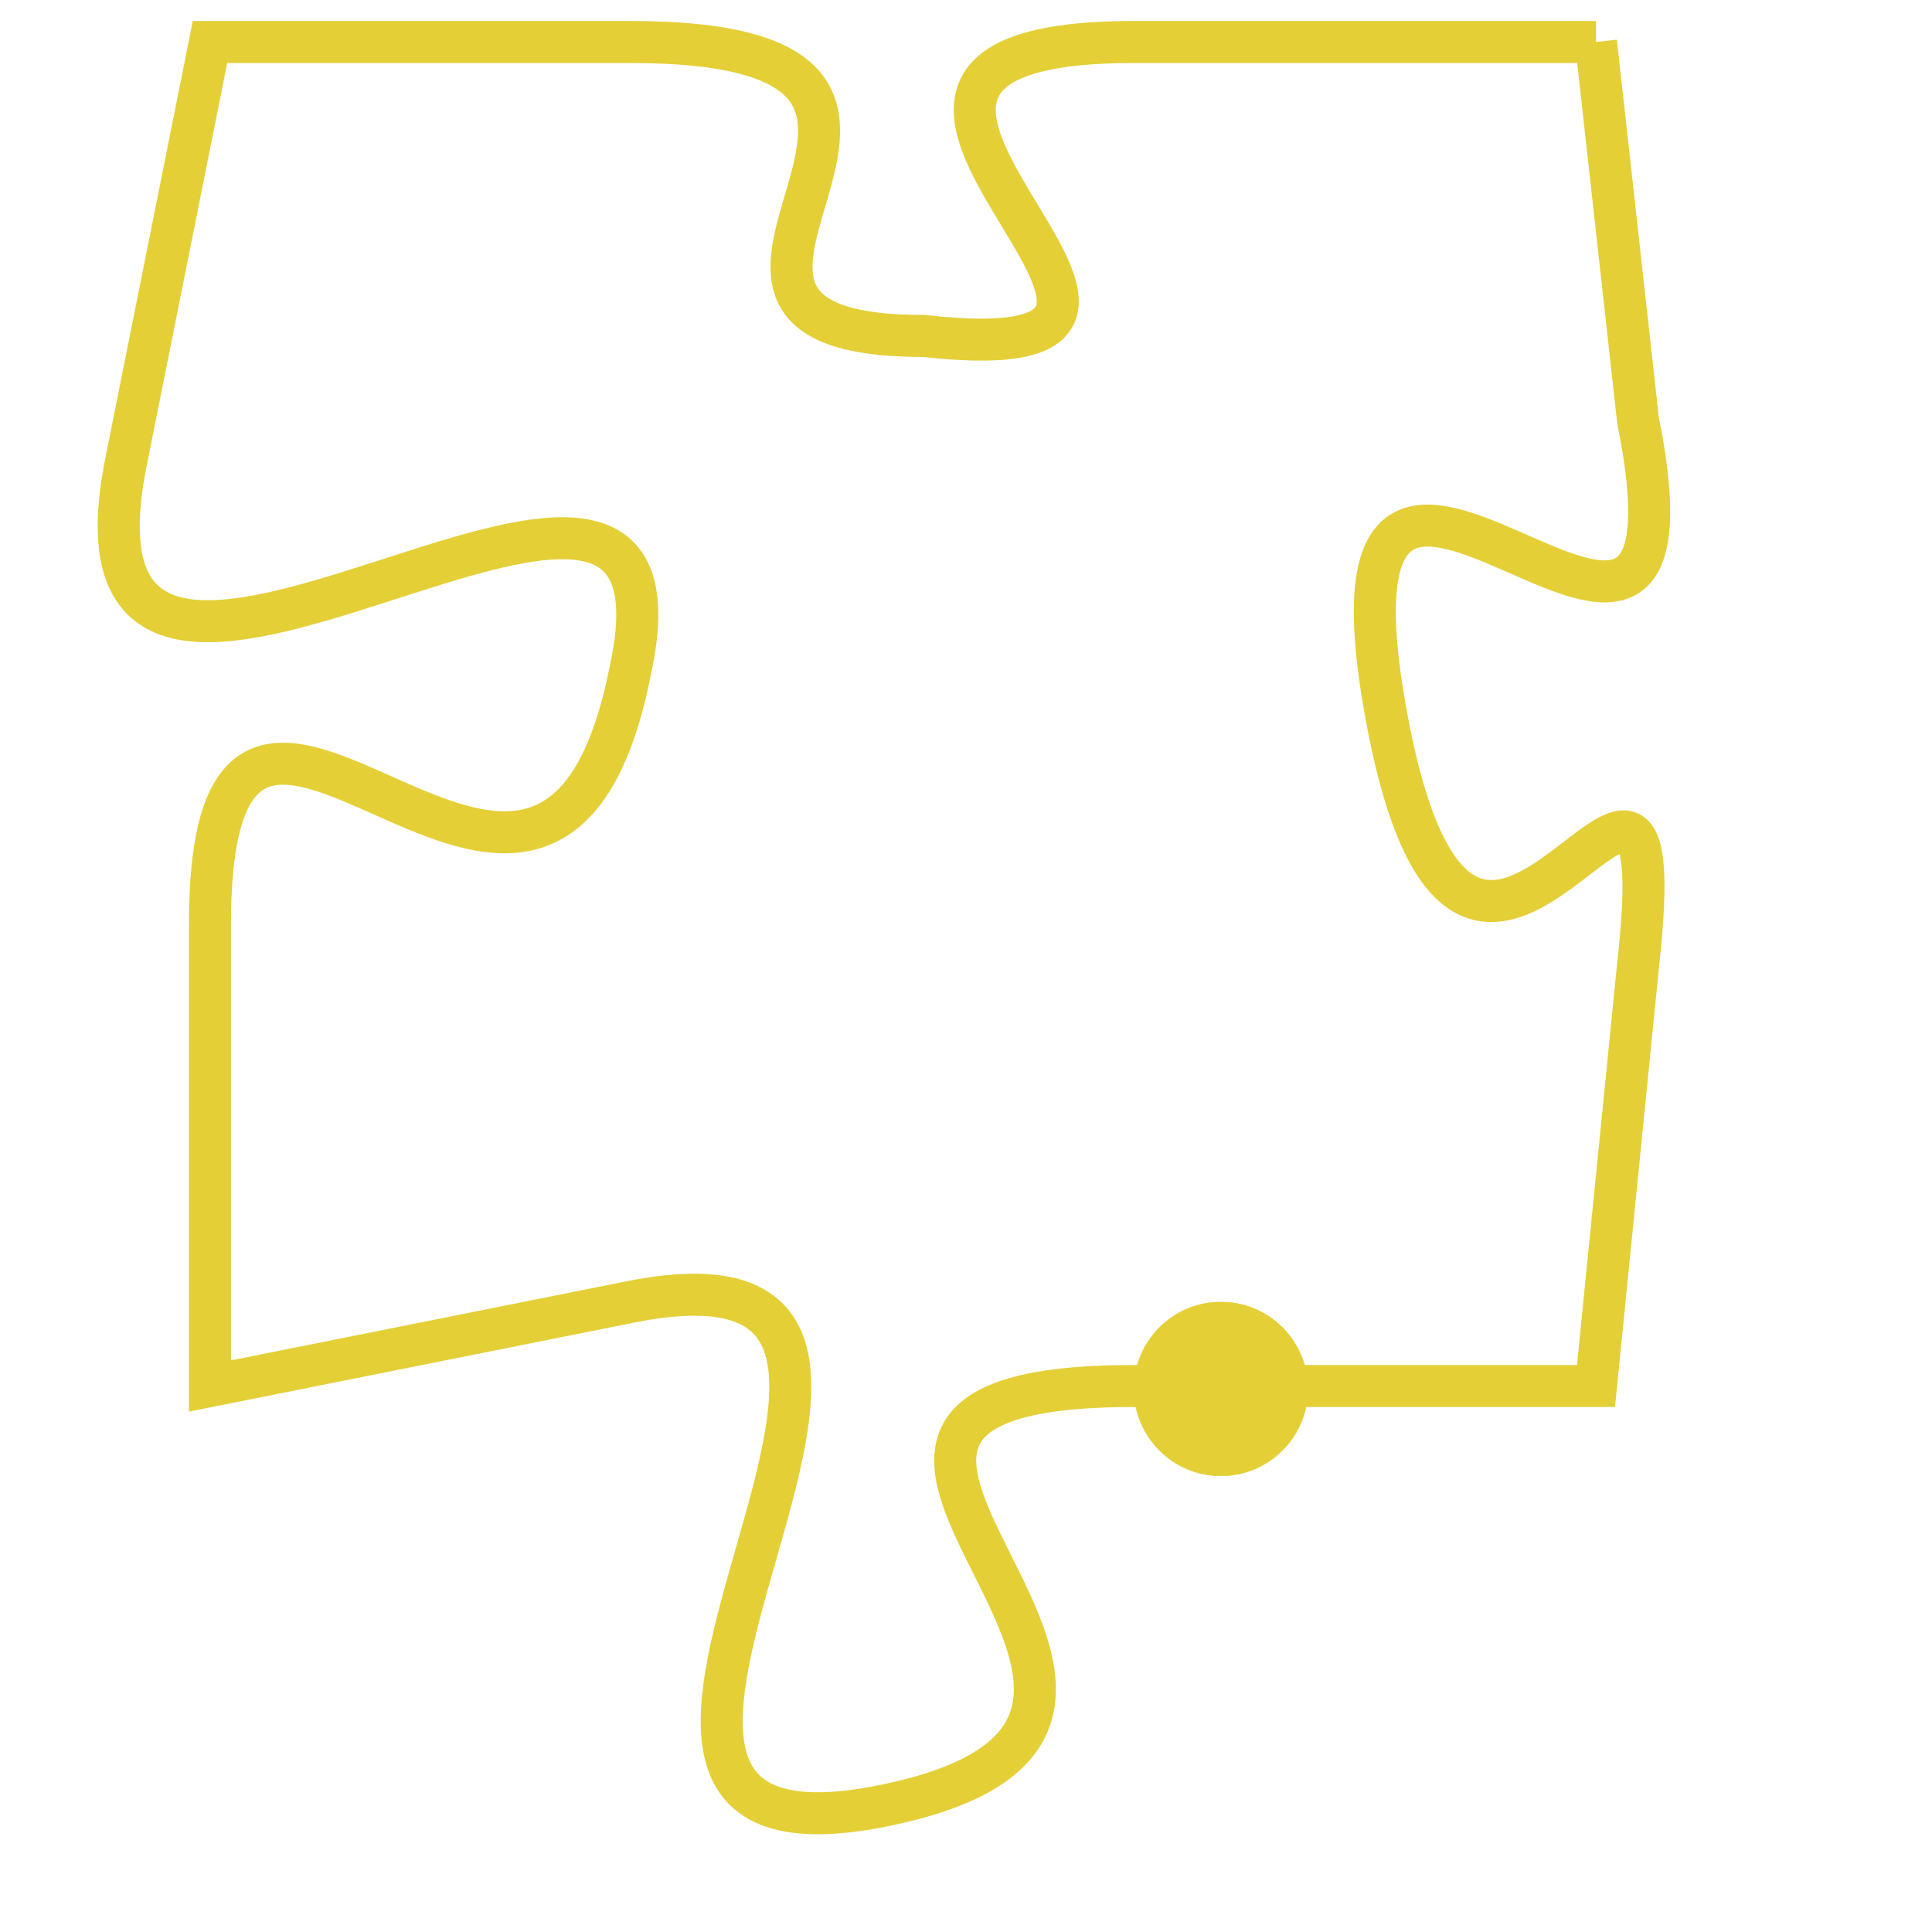 <svg version="1.1" xmlns="http://www.w3.org/2000/svg" xmlns:xlink="http://www.w3.org/1999/xlink" fill="transparent" x="0" y="0" width="350" height="350" preserveAspectRatio="xMinYMin slice"><style type="text/css">.links{fill:transparent;stroke: #E4CF37;}.links:hover{fill:#63D272; opacity:0.4;}</style><defs><g id="allt"><path id="t8045" d="M3828,1952 L3817,1952 C3807,1952 3821,1960 3812,1959 C3804,1959 3815,1952 3805,1952 L3795,1952 3795,1952 L3793,1962 C3791,1972 3807,1958 3805,1967 C3803,1977 3795,1963 3795,1973 L3795,1984 3795,1984 L3805,1982 C3815,1980 3801,1996 3811,1994 C3821,1992 3806,1984 3817,1984 L3828,1984 3828,1984 L3829,1974 C3830,1965 3825,1979 3823,1968 C3821,1957 3831,1971 3829,1961 L3828,1952"/></g><clipPath id="c" clipRule="evenodd" fill="transparent"><use href="#t8045"/></clipPath></defs><svg viewBox="3790 1951 42 46" preserveAspectRatio="xMinYMin meet"><svg width="4380" height="2430"><g><image crossorigin="anonymous" x="0" y="0" href="https://nftpuzzle.license-token.com/assets/completepuzzle.svg" width="100%" height="100%" /><g class="links"><use href="#t8045"/></g></g></svg><svg x="3817" y="1982" height="9%" width="9%" viewBox="0 0 330 330"><g><a xlink:href="https://nftpuzzle.license-token.com/" class="links"><title>See the most innovative NFT based token software licensing project</title><path fill="#E4CF37" id="more" d="M165,0C74.019,0,0,74.019,0,165s74.019,165,165,165s165-74.019,165-165S255.981,0,165,0z M85,190 c-13.785,0-25-11.215-25-25s11.215-25,25-25s25,11.215,25,25S98.785,190,85,190z M165,190c-13.785,0-25-11.215-25-25 s11.215-25,25-25s25,11.215,25,25S178.785,190,165,190z M245,190c-13.785,0-25-11.215-25-25s11.215-25,25-25 c13.785,0,25,11.215,25,25S258.785,190,245,190z"></path></a></g></svg></svg></svg>